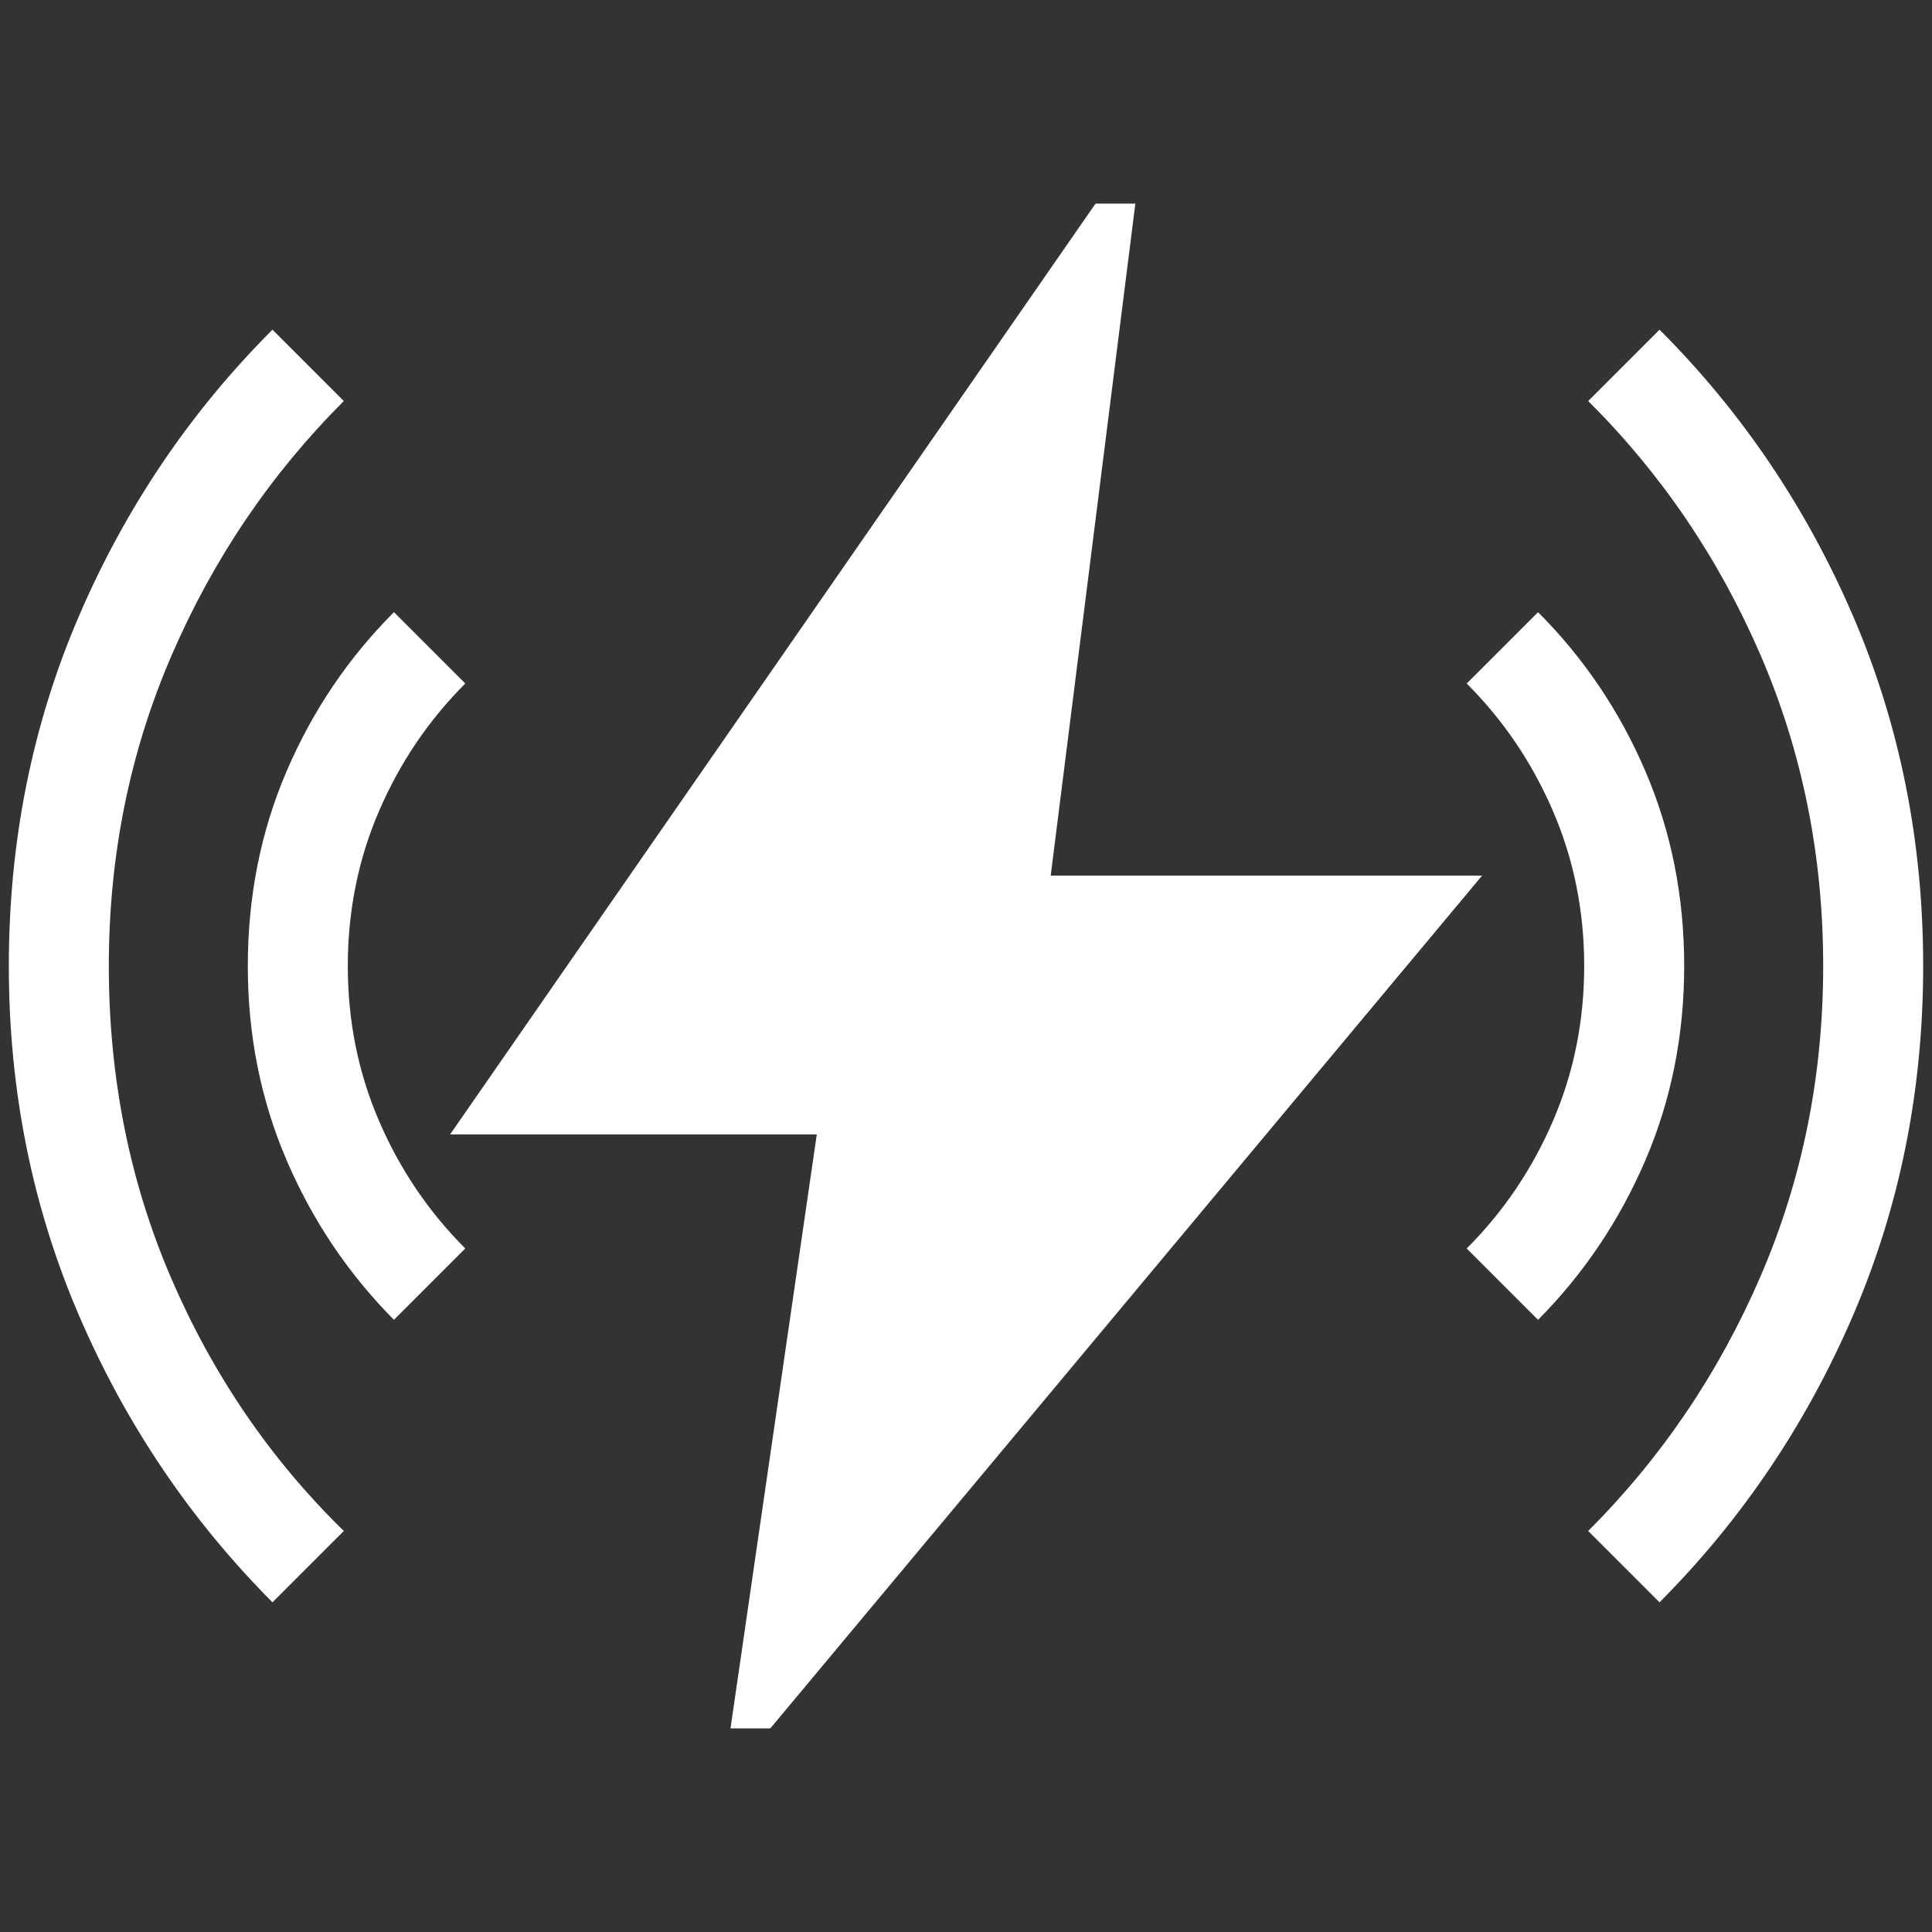 <svg height="24" viewBox="0 -960 960 960" width="24" version="1.1" xmlns="http://www.w3.org/2000/svg" xmlns:svg="http://www.w3.org/2000/svg"><rect x="0" y="-960" width="960" height="960" fill="#333333" stroke="none"/><path fill="#ffffff" d="M 362.984,-101.178 405.854,-396.321 H 223.656 l 320.701,-462.5 h 19.785 l -42.045,333.891 h 214.349 l -353.677,423.752 z" style="stroke-width:1.072" /><path fill="#ffffff" d="M 135.388,-163.818 C 94.492,-204.905 62.435,-252.443 39.215,-306.429 15.996,-360.416 4.387,-418.273 4.387,-480 c 0,-61.918 11.609,-119.87 34.828,-173.858 23.22,-53.987 55.277,-101.428 96.173,-142.325 l 35.45,35.45 c -36.437,36.437 -65.007,78.671 -85.71,126.702 -20.703,48.031 -31.054,99.374 -31.054,154.03 0,55.484 10.351,107.241 31.054,155.272 20.703,48.031 49.273,89.851 85.71,125.46 z m 60.366,-140.366 c -22.677,-22.869 -40.45,-49.29 -53.318,-79.261 -12.867,-29.971 -19.301,-62.156 -19.301,-96.556 0,-34.59 6.434,-66.871 19.301,-96.843 12.868,-29.971 30.641,-56.296 53.318,-78.974 l 35.45,35.45 c -18.219,18.219 -32.504,39.336 -42.855,63.351 -10.351,24.015 -15.527,49.687 -15.527,77.015 0,27.328 5.176,53 15.527,77.015 10.351,24.015 24.637,45.132 42.855,63.351 z m 568.492,0 -35.45,-35.45 c 18.219,-18.219 32.504,-39.336 42.855,-63.351 10.351,-24.015 15.527,-49.687 15.527,-77.015 0,-27.328 -5.176,-53 -15.527,-77.015 -10.351,-24.015 -24.637,-45.132 -42.855,-63.351 l 35.45,-35.45 c 22.677,22.678 40.45,49.003 53.318,78.974 12.867,29.972 19.301,62.253 19.301,96.843 0,34.399 -6.434,66.584 -19.301,96.556 -12.868,29.971 -30.641,56.392 -53.318,79.261 z m 60.366,140.366 -35.45,-35.45 c 36.437,-36.437 65.007,-78.671 85.71,-126.702 20.703,-48.031 31.054,-99.374 31.054,-154.03 0,-54.847 -10.351,-106.286 -31.054,-154.317 -20.703,-48.031 -49.273,-90.169 -85.71,-126.415 l 35.45,-35.45 c 40.896,40.897 72.953,88.338 96.173,142.325 23.219,53.987 34.828,111.94 34.828,173.858 0,61.727 -11.609,119.584 -34.828,173.571 -23.22,53.987 -55.277,101.524 -96.173,142.612 z" style="stroke-width:1.019" /></svg>